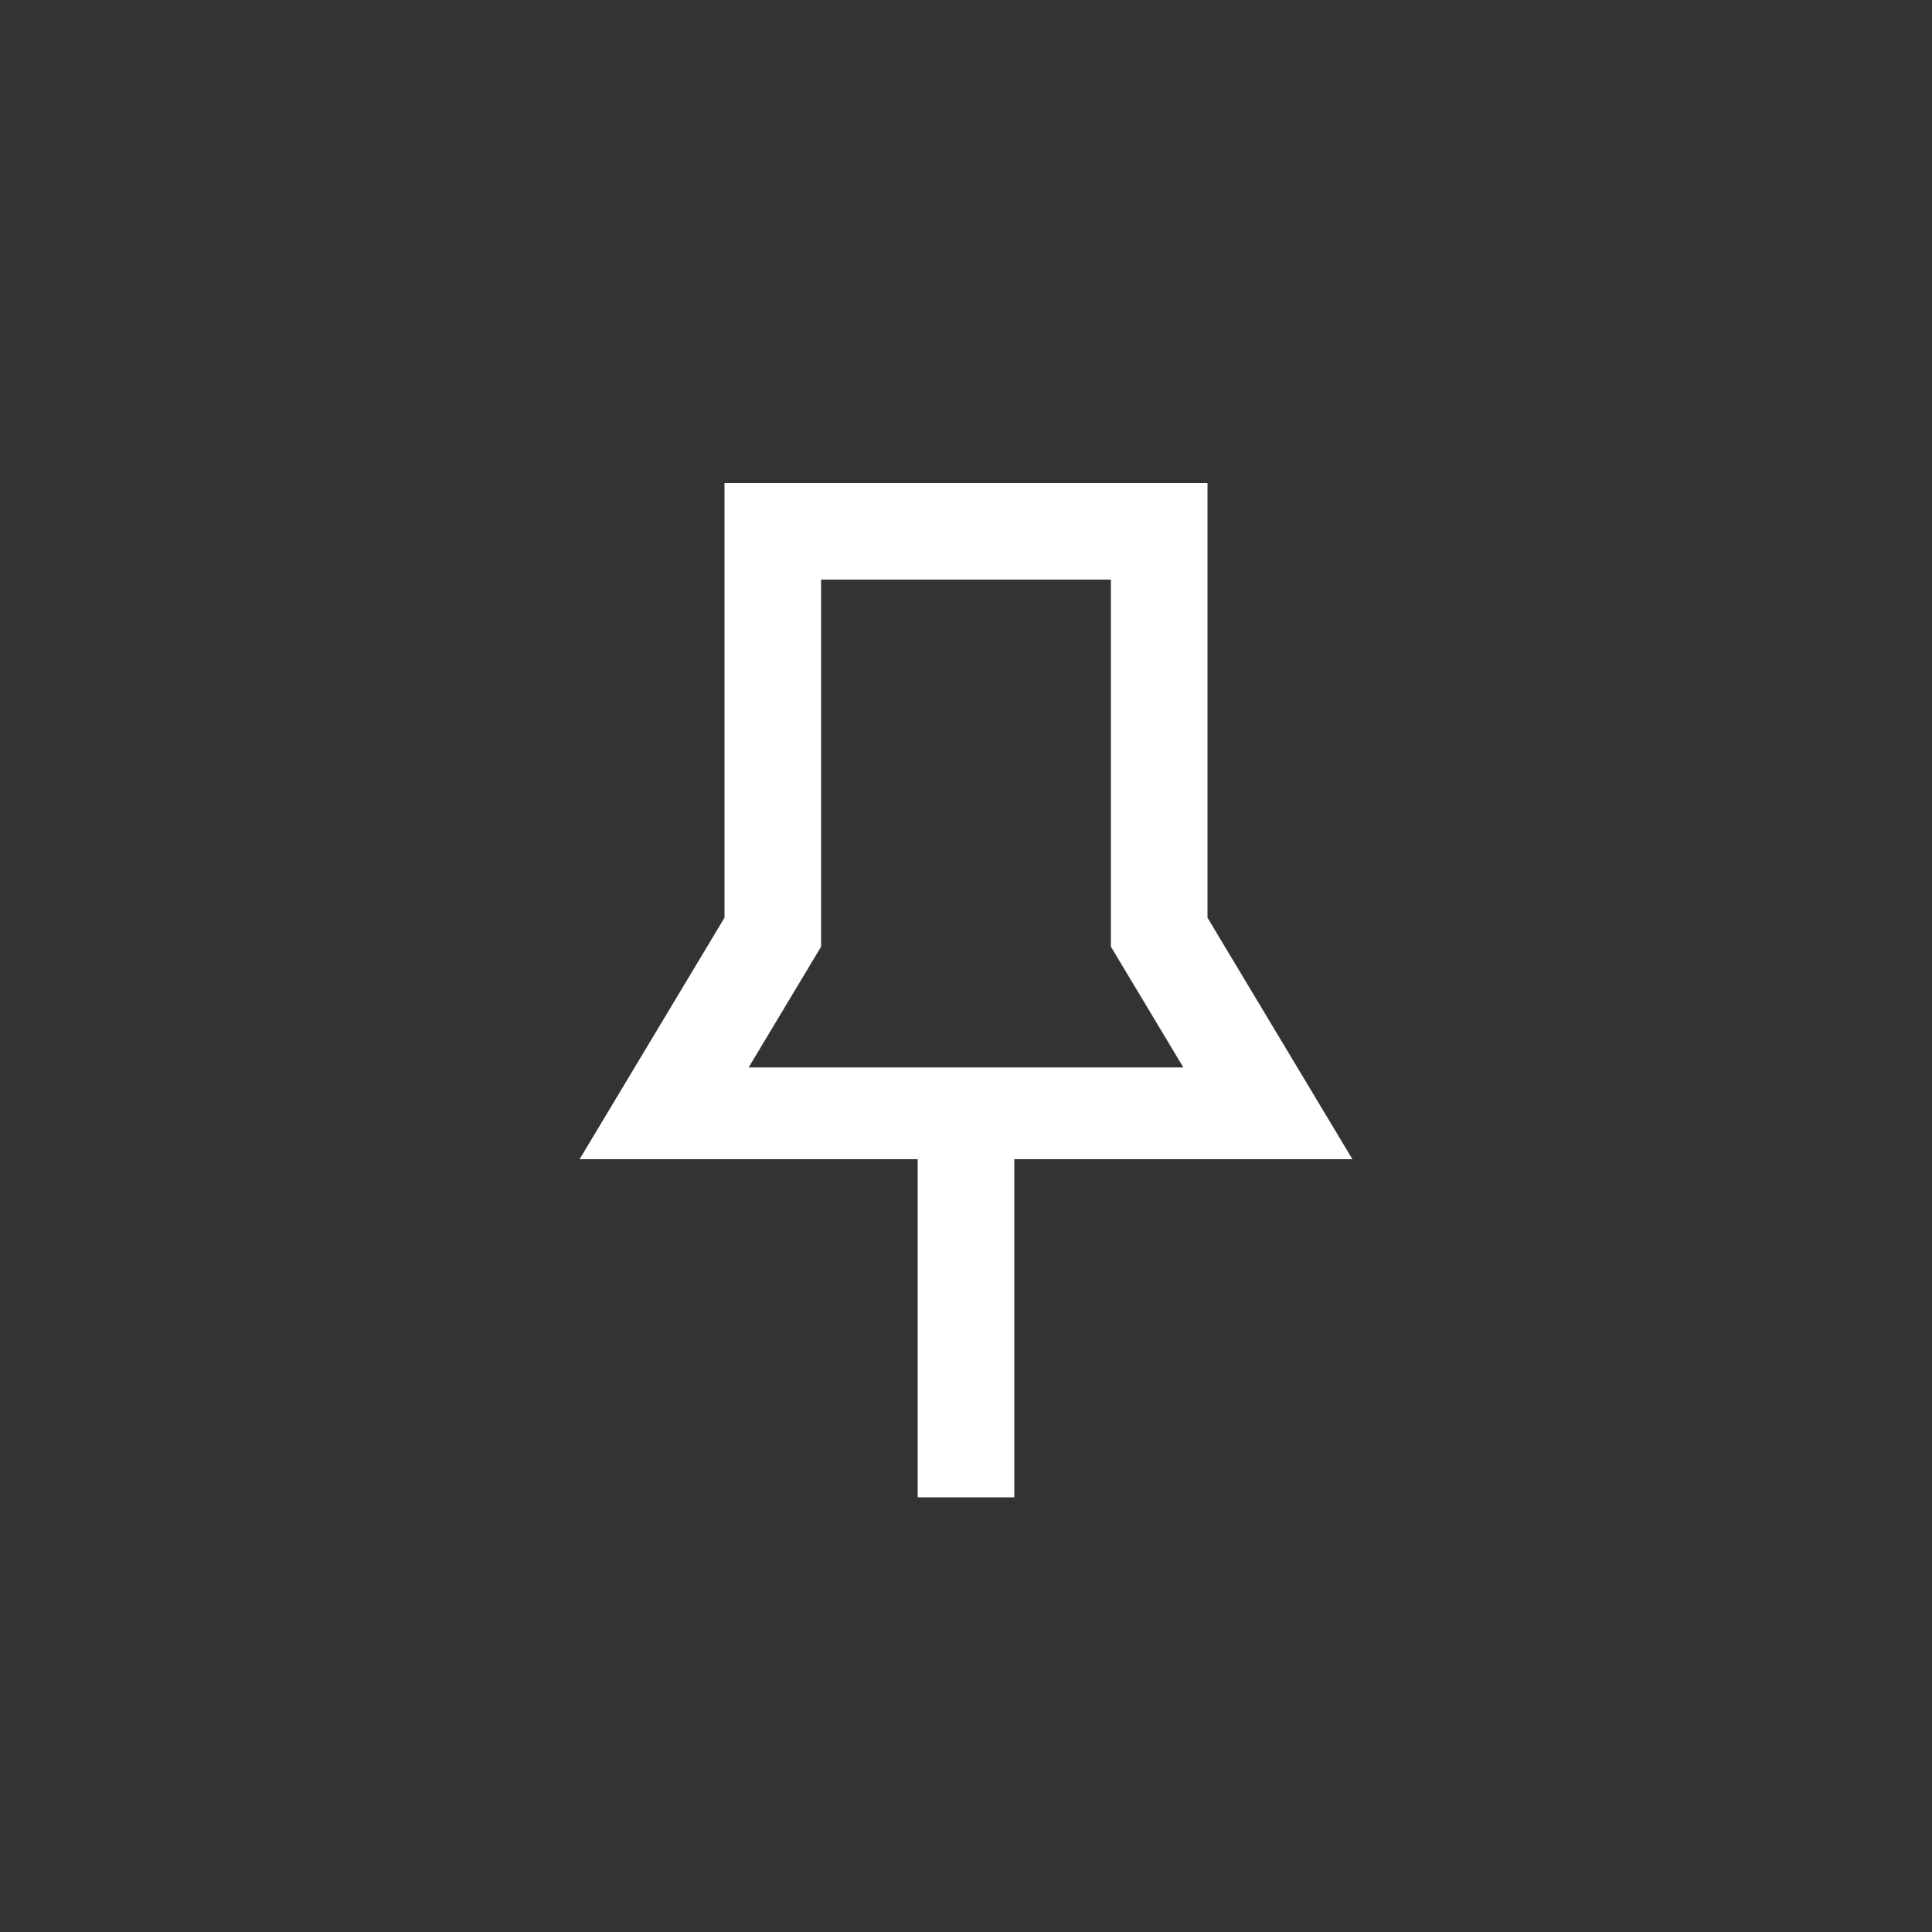 <svg width="40" height="40" viewBox="0 0 40 40" fill="none" xmlns="http://www.w3.org/2000/svg">
<rect x="0" y="0" width="40" height="40" fill="#333333" stroke="none"/>
<path d="M23 12V19V19.6L23.3 20.1L24.5 22.1H21H19H15.5L16.7 20.1L17 19.6V19V12H23ZM25 10H15V19L12 24H19V31H21V24H28L25 19V10Z" fill="white"/>
</svg>
